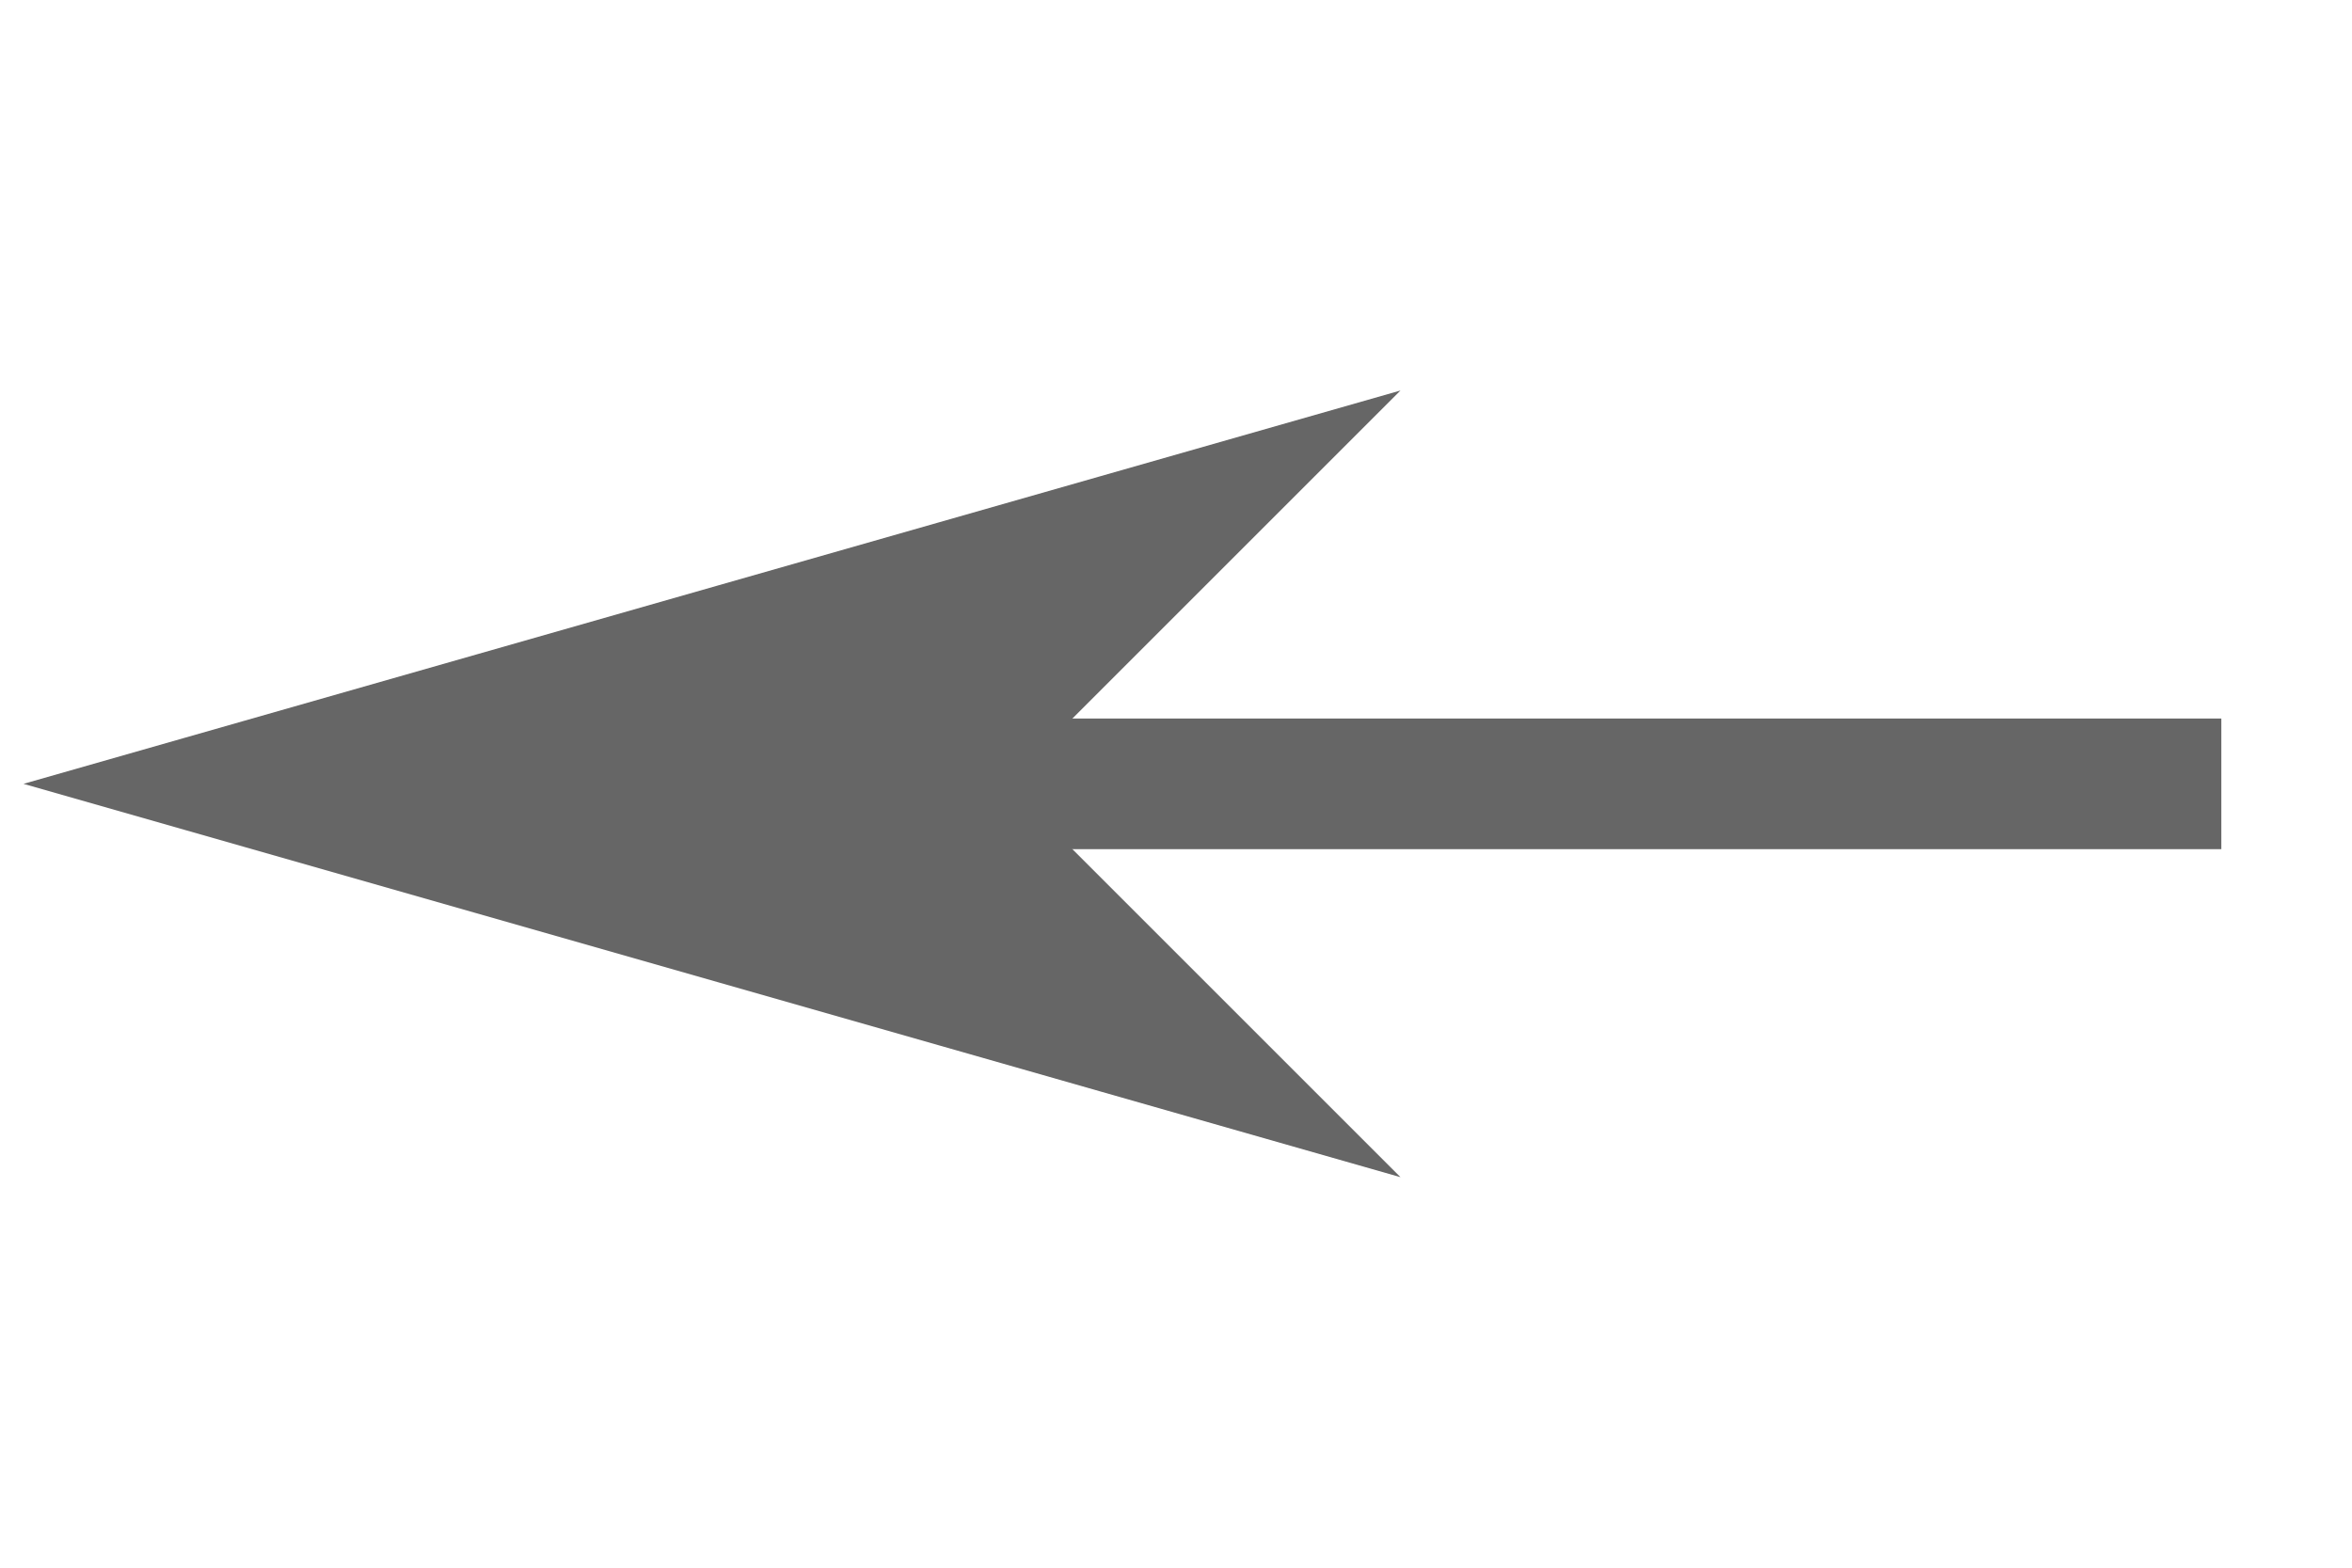 <?xml version="1.0" encoding="utf-8"?>
<!-- ////////////////////////////////////////////////////////////////////////
     // @license
     // This demo file is part of yFiles for HTML 2.5.
     // Copyright (c) 2000-2023 by yWorks GmbH, Vor dem Kreuzberg 28,
     // 72070 Tuebingen, Germany. All rights reserved.
     //
     // yFiles demo files exhibit yFiles for HTML functionalities. Any redistribution
     // of demo files in source code or binary form, with or without
     // modification, is not permitted.
     //
     // Owners of a valid software license for a yFiles for HTML version that this
     // demo is shipped with are allowed to use the demo source code as basis
     // for their own yFiles for HTML powered applications. Use of such programs is
     // governed by the rights and conditions as set out in the yFiles for HTML
     // license agreement.
     //
     // THIS SOFTWARE IS PROVIDED ''AS IS'' AND ANY EXPRESS OR IMPLIED
     // WARRANTIES, INCLUDING, BUT NOT LIMITED TO, THE IMPLIED WARRANTIES OF
     // MERCHANTABILITY AND FITNESS FOR A PARTICULAR PURPOSE ARE DISCLAIMED. IN
     // NO EVENT SHALL yWorks BE LIABLE FOR ANY DIRECT, INDIRECT, INCIDENTAL,
     // SPECIAL, EXEMPLARY, OR CONSEQUENTIAL DAMAGES (INCLUDING, BUT NOT LIMITED
     // TO, PROCUREMENT OF SUBSTITUTE GOODS OR SERVICES; LOSS OF USE, DATA, OR
     // PROFITS; OR BUSINESS INTERRUPTION) HOWEVER CAUSED AND ON ANY THEORY OF
     // LIABILITY, WHETHER IN CONTRACT, STRICT LIABILITY, OR TORT (INCLUDING
     // NEGLIGENCE OR OTHERWISE) ARISING IN ANY WAY OUT OF THE USE OF THIS
     // SOFTWARE, EVEN IF ADVISED OF THE POSSIBILITY OF SUCH DAMAGE.
     // 
     ////////////////////////////////////////////////////////////////////////-->

<svg xmlns="http://www.w3.org/2000/svg" viewBox="-2 -1 18 12">
    <path fill="#666666" stroke="#666666" d="M 0,5 L 7,3 L 5,5 L 7,7 Z" fill-opacity="1" stroke-opacity="1"
          stroke-width="1" stroke-linecap="butt" stroke-linejoin="miter" stroke-miterlimit="10"/>
    <path fill="#666666" stroke="#666666" d="M 0,5 L 15,5" fill-opacity="1" stroke-opacity="1" stroke-width="1"/>
</svg>
